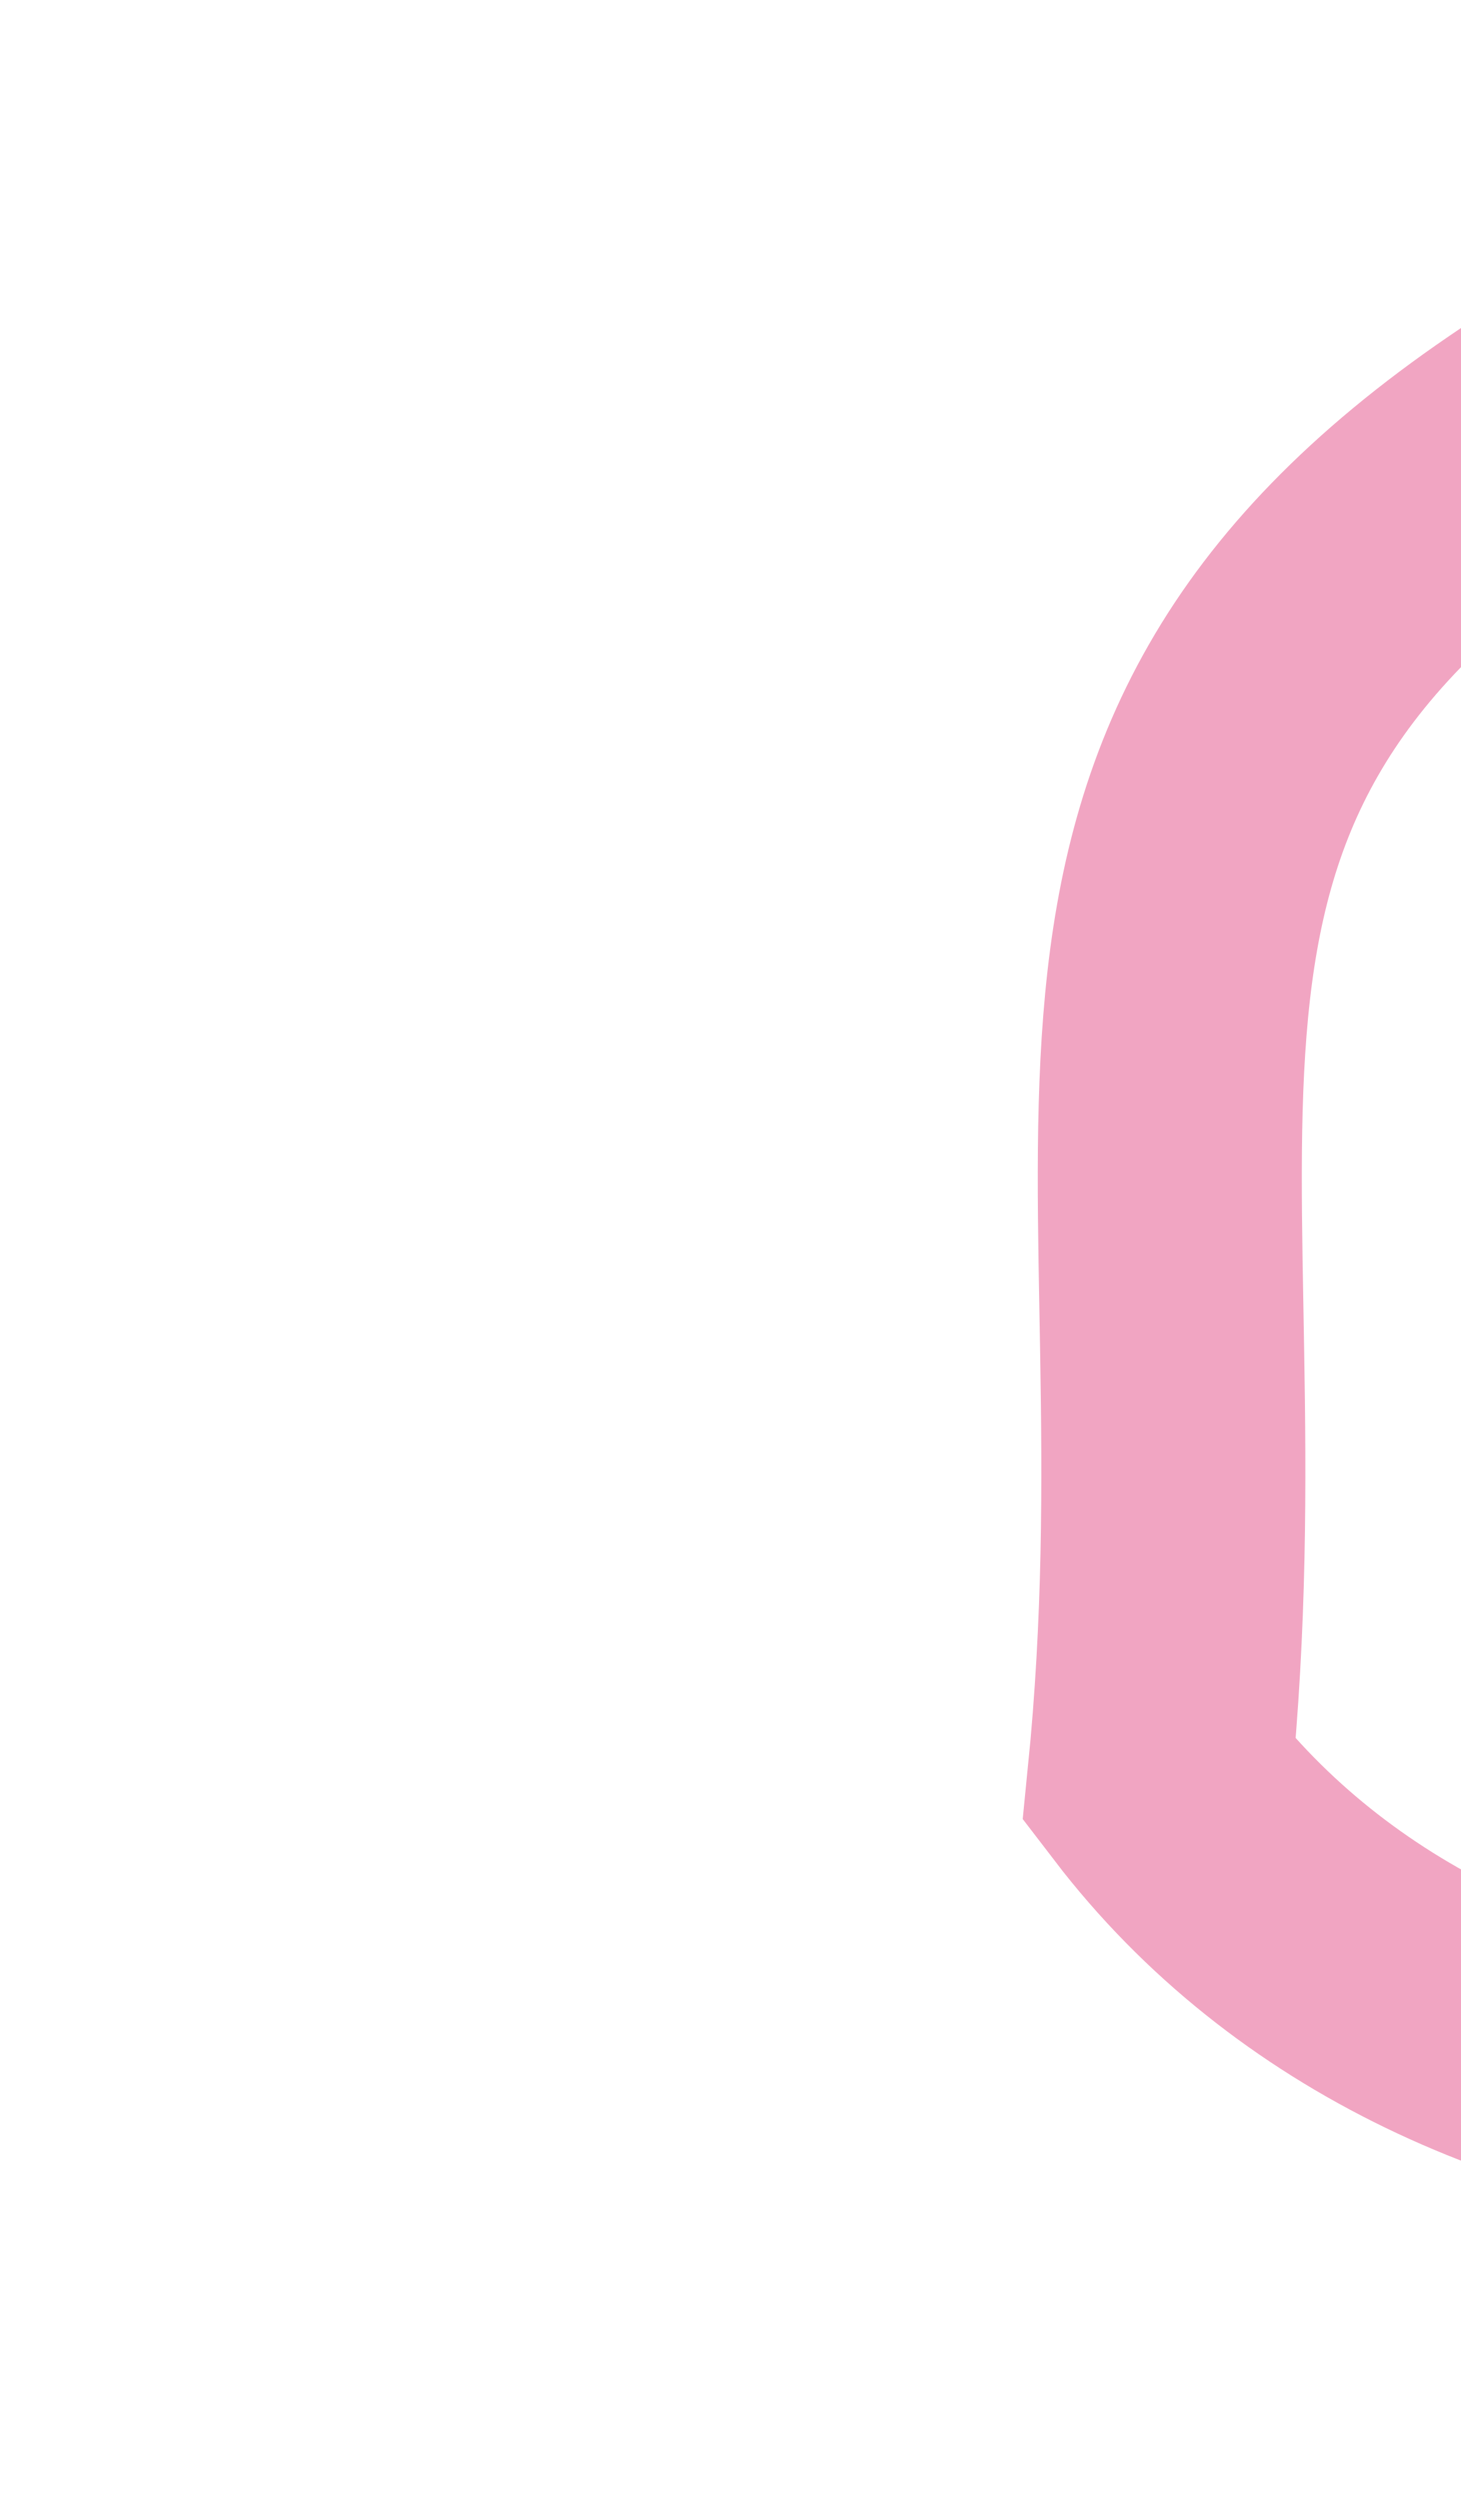 <svg width="166" height="284" viewBox="0 0 166 284" fill="none" xmlns="http://www.w3.org/2000/svg">
<g filter="url(#filter0_bii_530_16)">
<path d="M227.489 68.631C170.367 107.644 96.289 102.989 62.03 58.233C69.216 -13.311 46.306 -54.429 103.428 -93.441C160.55 -132.454 253.183 -157.055 268.886 -83.044C234.679 -27.597 284.61 29.619 227.489 68.631Z" stroke="white" stroke-width="30"/>
</g>
<g filter="url(#filter1_bii_530_16)">
<path d="M297.178 212.631C240.056 251.644 165.978 246.989 131.719 202.233C138.905 130.689 115.995 89.571 173.117 50.559C230.239 11.546 322.872 -13.055 338.575 60.956C304.368 116.403 354.299 173.619 297.178 212.631Z" stroke="#F1A5C2" stroke-width="30"/>
</g>
<defs>
<filter id="filter0_bii_530_16" x="-0.958" y="-192.52" width="333.196" height="349.321" filterUnits="userSpaceOnUse" color-interpolation-filters="sRGB">
<feFlood flood-opacity="0" result="BackgroundImageFix"/>
<feGaussianBlur in="BackgroundImageFix" stdDeviation="23.56"/>
<feComposite in2="SourceAlpha" operator="in" result="effect1_backgroundBlur_530_16"/>
<feBlend mode="normal" in="SourceGraphic" in2="effect1_backgroundBlur_530_16" result="shape"/>
<feColorMatrix in="SourceAlpha" type="matrix" values="0 0 0 0 0 0 0 0 0 0 0 0 0 0 0 0 0 0 127 0" result="hardAlpha"/>
<feOffset dx="-20.667" dy="20.667"/>
<feGaussianBlur stdDeviation="10.333"/>
<feComposite in2="hardAlpha" operator="arithmetic" k2="-1" k3="1"/>
<feColorMatrix type="matrix" values="0 0 0 0 1 0 0 0 0 1 0 0 0 0 1 0 0 0 0.137 0"/>
<feBlend mode="normal" in2="shape" result="effect2_innerShadow_530_16"/>
<feColorMatrix in="SourceAlpha" type="matrix" values="0 0 0 0 0 0 0 0 0 0 0 0 0 0 0 0 0 0 127 0" result="hardAlpha"/>
<feOffset dx="20.667" dy="-20.667"/>
<feGaussianBlur stdDeviation="10.333"/>
<feComposite in2="hardAlpha" operator="arithmetic" k2="-1" k3="1"/>
<feColorMatrix type="matrix" values="0 0 0 0 0.17 0 0 0 0 0.224 0 0 0 0 0.265 0 0 0 0.137 0"/>
<feBlend mode="normal" in2="effect2_innerShadow_530_16" result="effect3_innerShadow_530_16"/>
</filter>
<filter id="filter1_bii_530_16" x="68.731" y="-48.52" width="333.196" height="349.321" filterUnits="userSpaceOnUse" color-interpolation-filters="sRGB">
<feFlood flood-opacity="0" result="BackgroundImageFix"/>
<feGaussianBlur in="BackgroundImageFix" stdDeviation="23.56"/>
<feComposite in2="SourceAlpha" operator="in" result="effect1_backgroundBlur_530_16"/>
<feBlend mode="normal" in="SourceGraphic" in2="effect1_backgroundBlur_530_16" result="shape"/>
<feColorMatrix in="SourceAlpha" type="matrix" values="0 0 0 0 0 0 0 0 0 0 0 0 0 0 0 0 0 0 127 0" result="hardAlpha"/>
<feOffset dx="-20.667" dy="20.667"/>
<feGaussianBlur stdDeviation="10.333"/>
<feComposite in2="hardAlpha" operator="arithmetic" k2="-1" k3="1"/>
<feColorMatrix type="matrix" values="0 0 0 0 1 0 0 0 0 1 0 0 0 0 1 0 0 0 0.137 0"/>
<feBlend mode="normal" in2="shape" result="effect2_innerShadow_530_16"/>
<feColorMatrix in="SourceAlpha" type="matrix" values="0 0 0 0 0 0 0 0 0 0 0 0 0 0 0 0 0 0 127 0" result="hardAlpha"/>
<feOffset dx="20.667" dy="-20.667"/>
<feGaussianBlur stdDeviation="10.333"/>
<feComposite in2="hardAlpha" operator="arithmetic" k2="-1" k3="1"/>
<feColorMatrix type="matrix" values="0 0 0 0 0.17 0 0 0 0 0.224 0 0 0 0 0.265 0 0 0 0.137 0"/>
<feBlend mode="normal" in2="effect2_innerShadow_530_16" result="effect3_innerShadow_530_16"/>
</filter>
</defs>
</svg>
